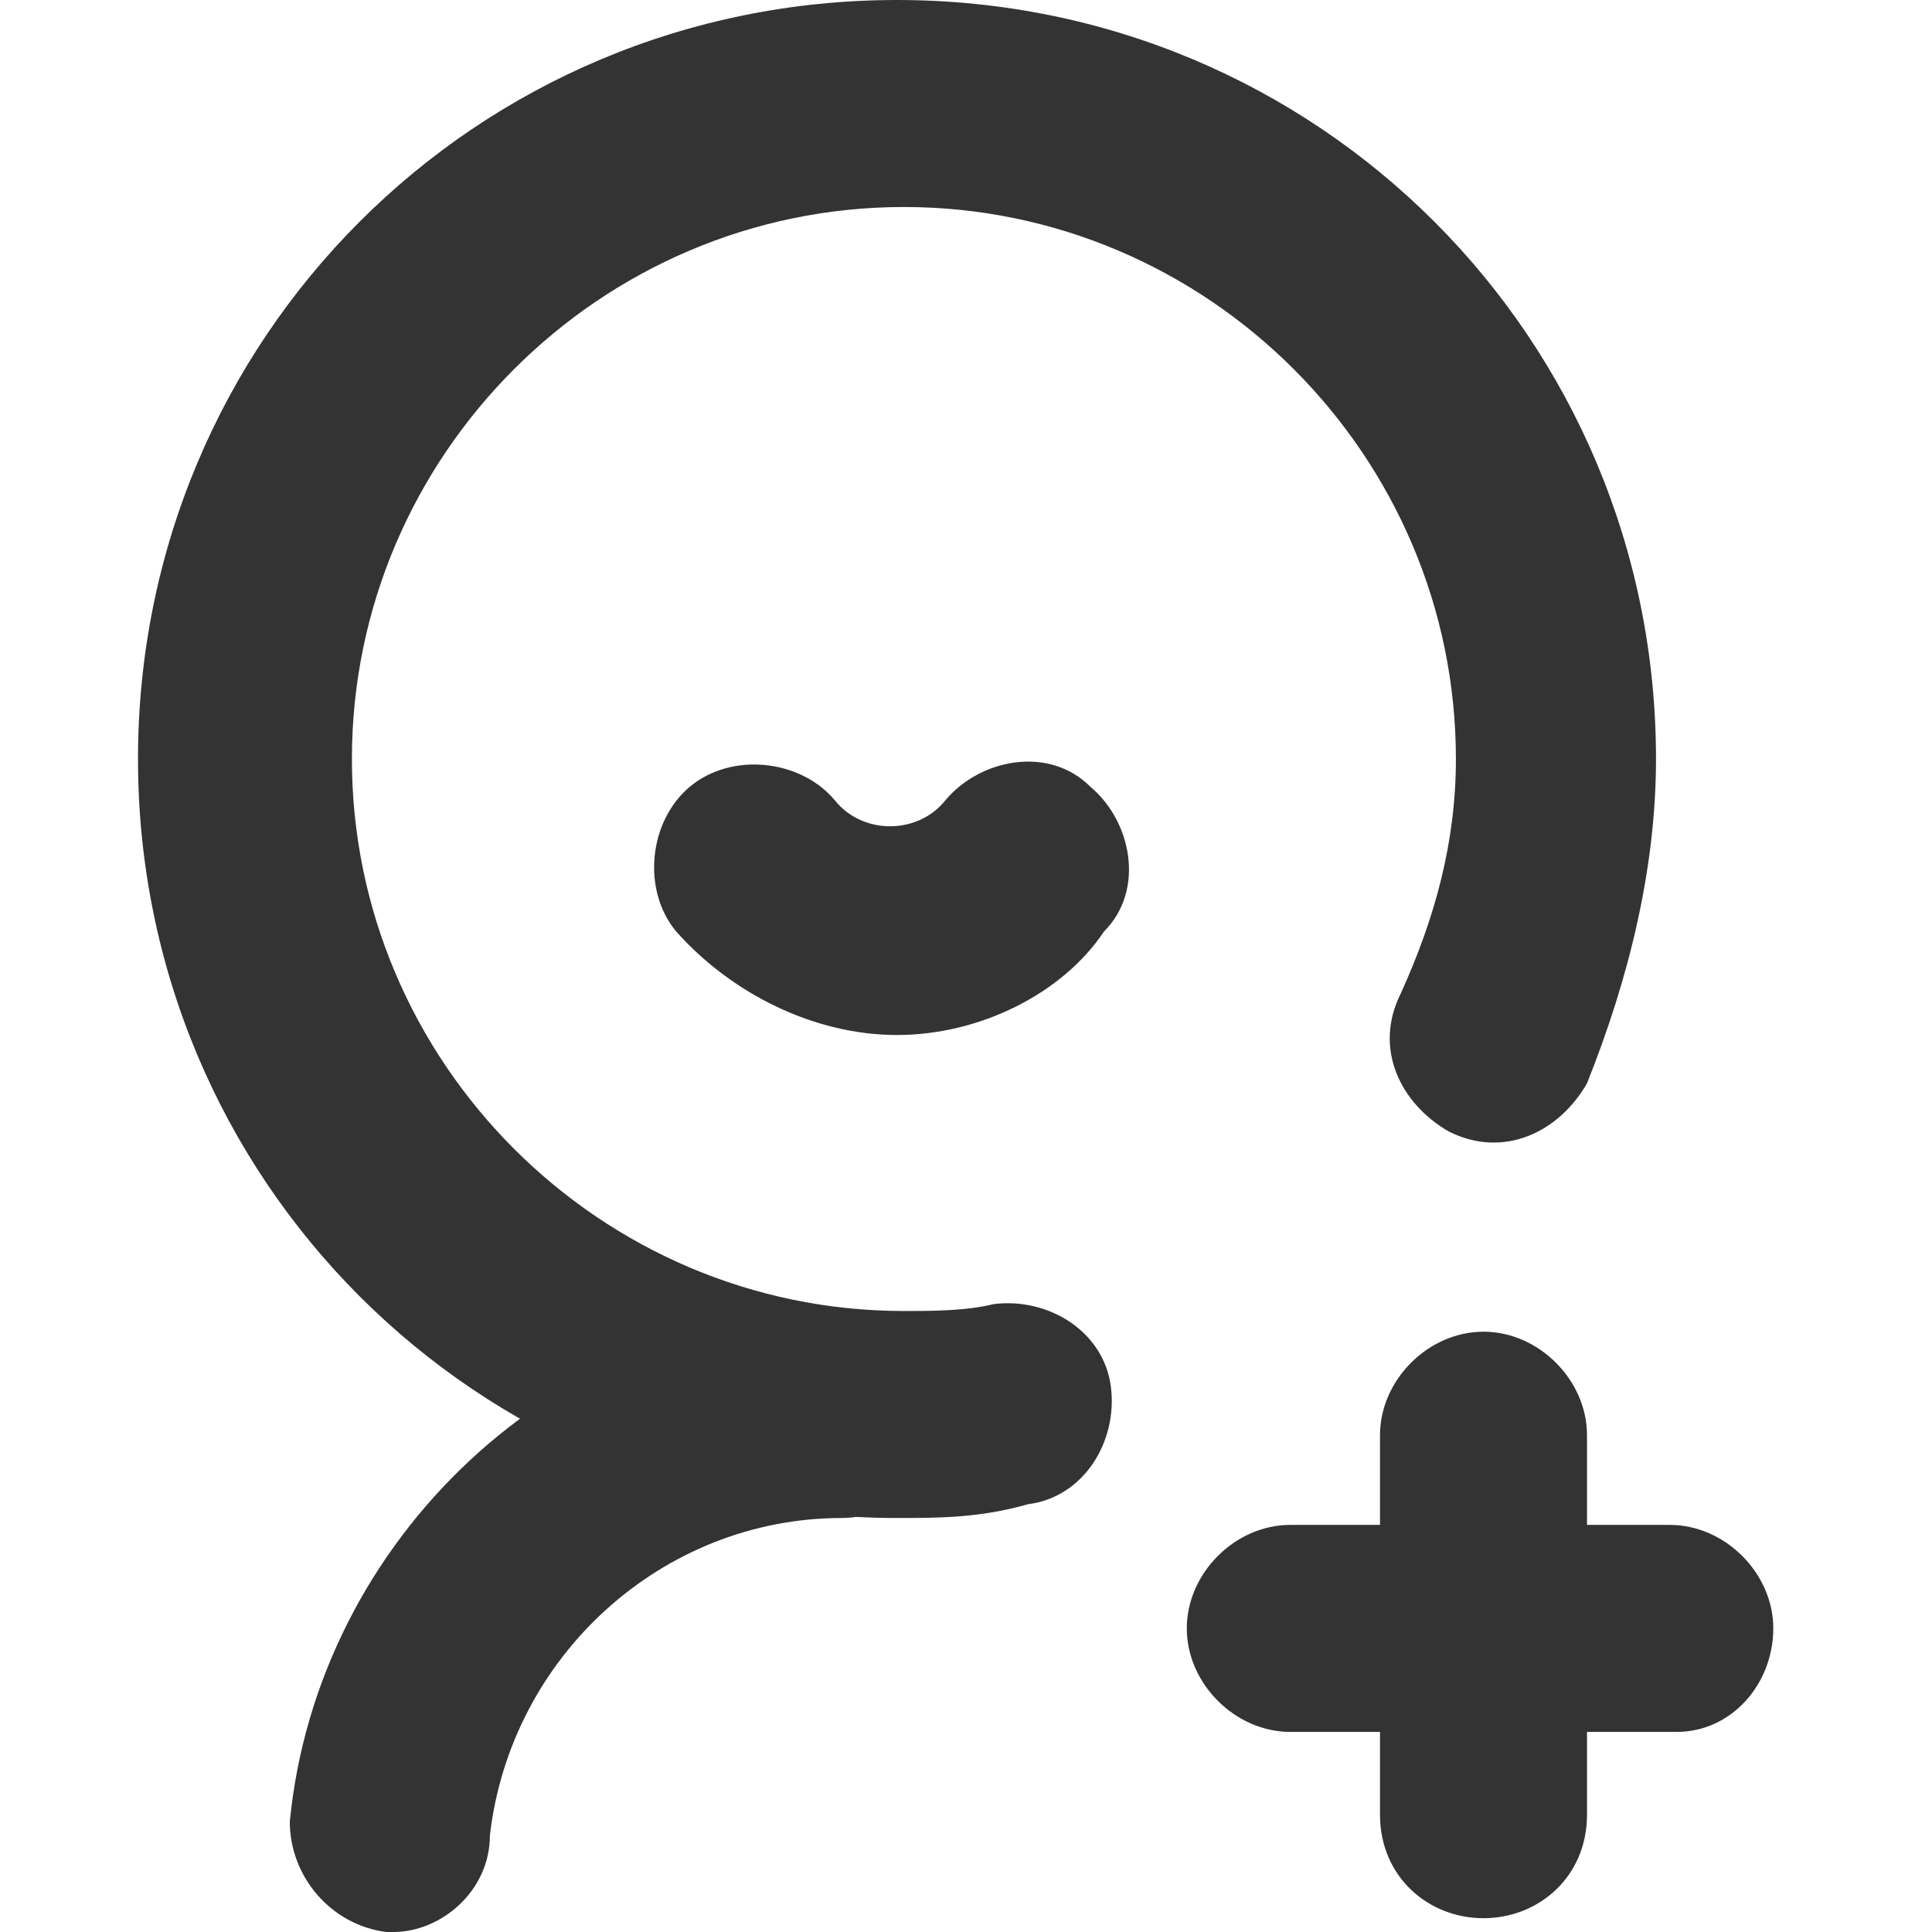 <?xml version="1.0" standalone="no"?><!DOCTYPE svg PUBLIC "-//W3C//DTD SVG 1.1//EN" "http://www.w3.org/Graphics/SVG/1.1/DTD/svg11.dtd"><svg class="icon" width="200px" height="200.00px" viewBox="0 0 1024 1024" version="1.1" xmlns="http://www.w3.org/2000/svg"><path fill="#333333" d="M888.686 917.943h-204.8c-29.257 0-54.857-25.6-54.857-54.857s25.6-54.857 54.857-54.857h201.143c29.257 0 54.857 25.6 54.857 54.857s-21.943 54.857-51.2 54.857zM786.286 1016.686c-29.257 0-54.857-21.943-54.857-54.857v-201.143c0-29.257 25.6-54.857 54.857-54.857s54.857 25.6 54.857 54.857v201.143c0 32.914-25.6 54.857-54.857 54.857zM208.457 1024h-3.657c-29.257-3.657-51.2-29.257-51.2-58.514 14.629-149.943 142.629-270.629 292.571-270.629 29.257 0 54.857 25.6 54.857 54.857S475.429 804.571 446.171 804.571c-95.086 0-175.543 73.143-186.514 168.229 0 29.257-25.6 51.2-51.2 51.2zM475.429 548.571c-43.886 0-87.771-21.943-117.029-54.857-18.286-21.943-14.629-58.514 7.314-76.8 21.943-18.286 58.514-14.629 76.8 7.314 14.629 18.286 43.886 18.286 58.514 0 18.286-21.943 54.857-29.257 76.8-7.314 21.943 18.286 29.257 54.857 7.314 76.8-21.943 32.914-65.829 54.857-109.714 54.857zM475.429 804.571C252.343 804.571 73.143 625.371 73.143 402.286S252.343 0 475.429 0s402.286 179.2 402.286 402.286c0 58.514-14.629 117.029-36.571 171.886-14.629 25.6-43.886 40.229-73.143 25.6-25.6-14.629-40.229-43.886-25.6-73.143 18.286-40.229 29.257-80.457 29.257-124.343 0-160.914-131.657-292.571-292.571-292.571s-292.571 131.657-292.571 292.571 131.657 292.571 292.571 292.571c14.629 0 32.914 0 47.543-3.657 29.257-3.657 58.514 14.629 62.171 43.886 3.657 29.257-14.629 58.514-43.886 62.171-25.6 7.314-47.543 7.314-69.486 7.314z" /></svg>